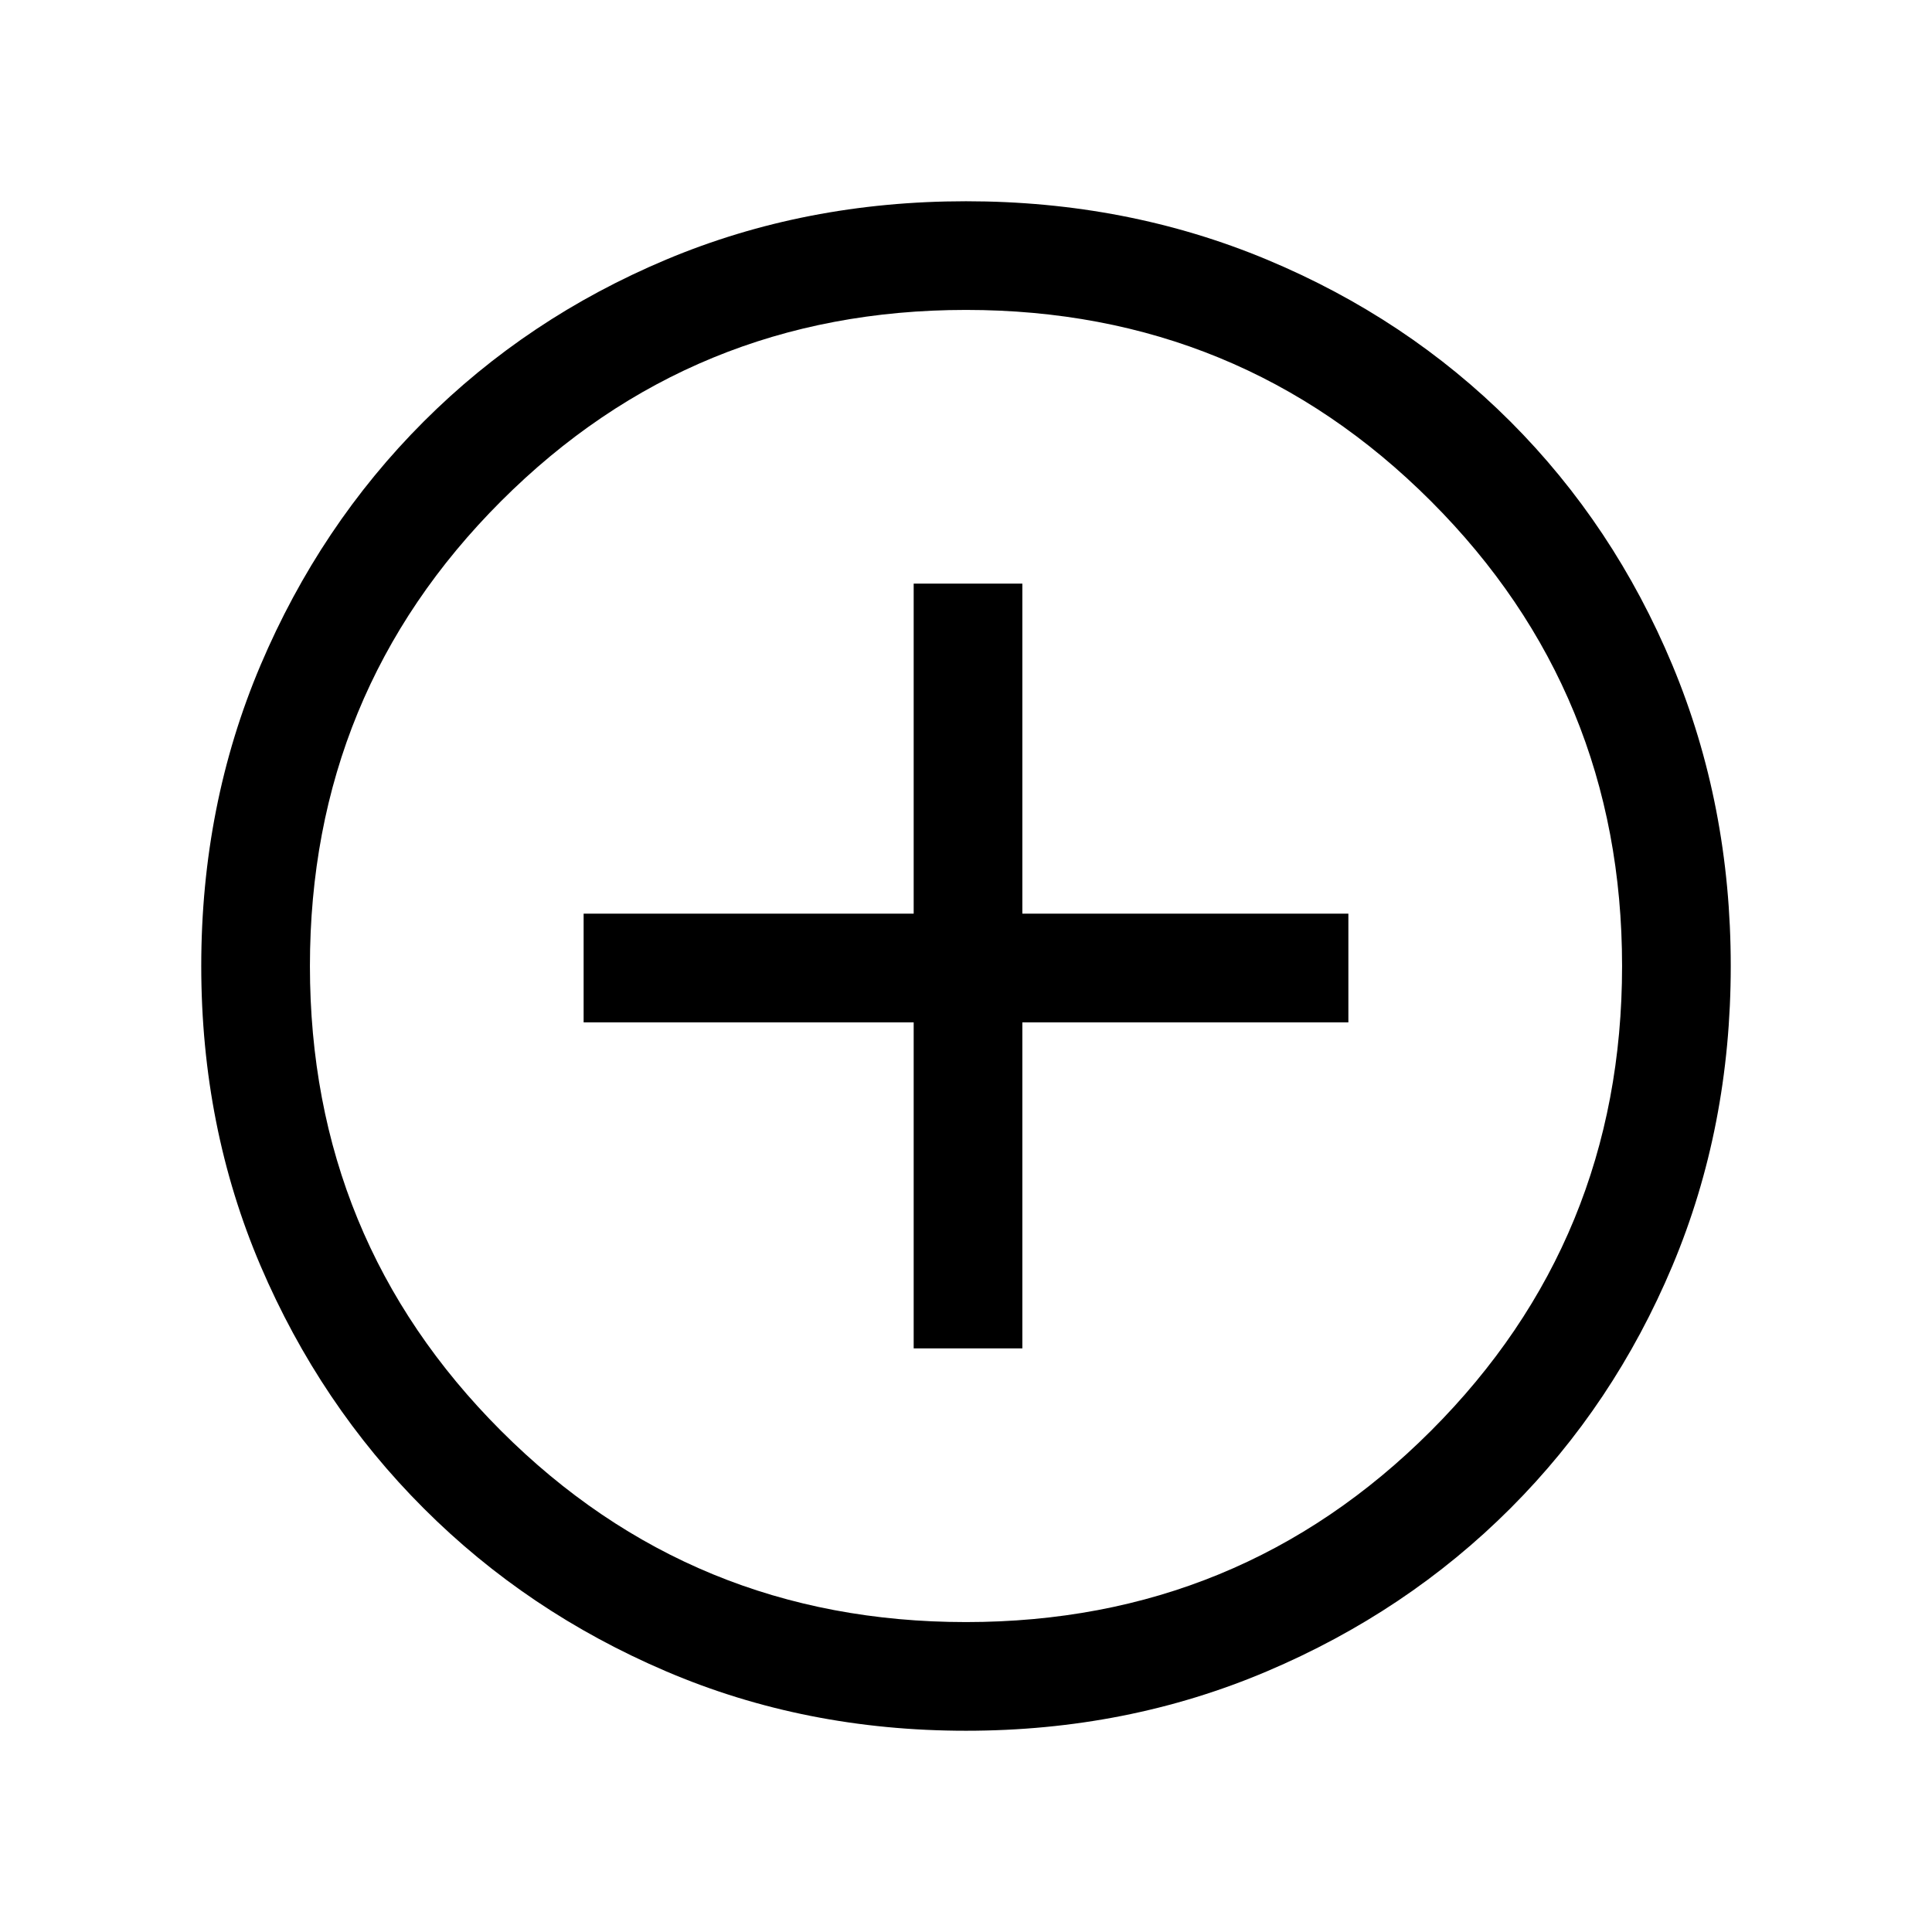 <svg xmlns="http://www.w3.org/2000/svg" height="24" width="24"><path d="M11.35 16.75H12.7V12.7H16.75V11.35H12.7V7.25H11.35V11.35H7.25V12.7H11.35ZM12 21.5Q10 21.5 8.275 20.762Q6.55 20.025 5.263 18.737Q3.975 17.45 3.237 15.725Q2.5 14 2.5 12Q2.5 10 3.237 8.262Q3.975 6.525 5.263 5.237Q6.55 3.95 8.275 3.225Q10 2.5 12 2.5Q14 2.5 15.738 3.225Q17.475 3.95 18.763 5.237Q20.05 6.525 20.775 8.262Q21.5 10 21.5 12Q21.5 14 20.775 15.725Q20.05 17.45 18.763 18.737Q17.475 20.025 15.738 20.762Q14 21.5 12 21.5ZM12 12Q12 12 12 12Q12 12 12 12Q12 12 12 12Q12 12 12 12Q12 12 12 12Q12 12 12 12Q12 12 12 12Q12 12 12 12ZM12 20.15Q15.4 20.15 17.775 17.775Q20.15 15.4 20.15 12Q20.15 8.6 17.775 6.225Q15.4 3.85 12 3.85Q8.6 3.85 6.225 6.225Q3.85 8.6 3.85 12Q3.85 15.4 6.225 17.775Q8.6 20.15 12 20.15Z"/></svg>